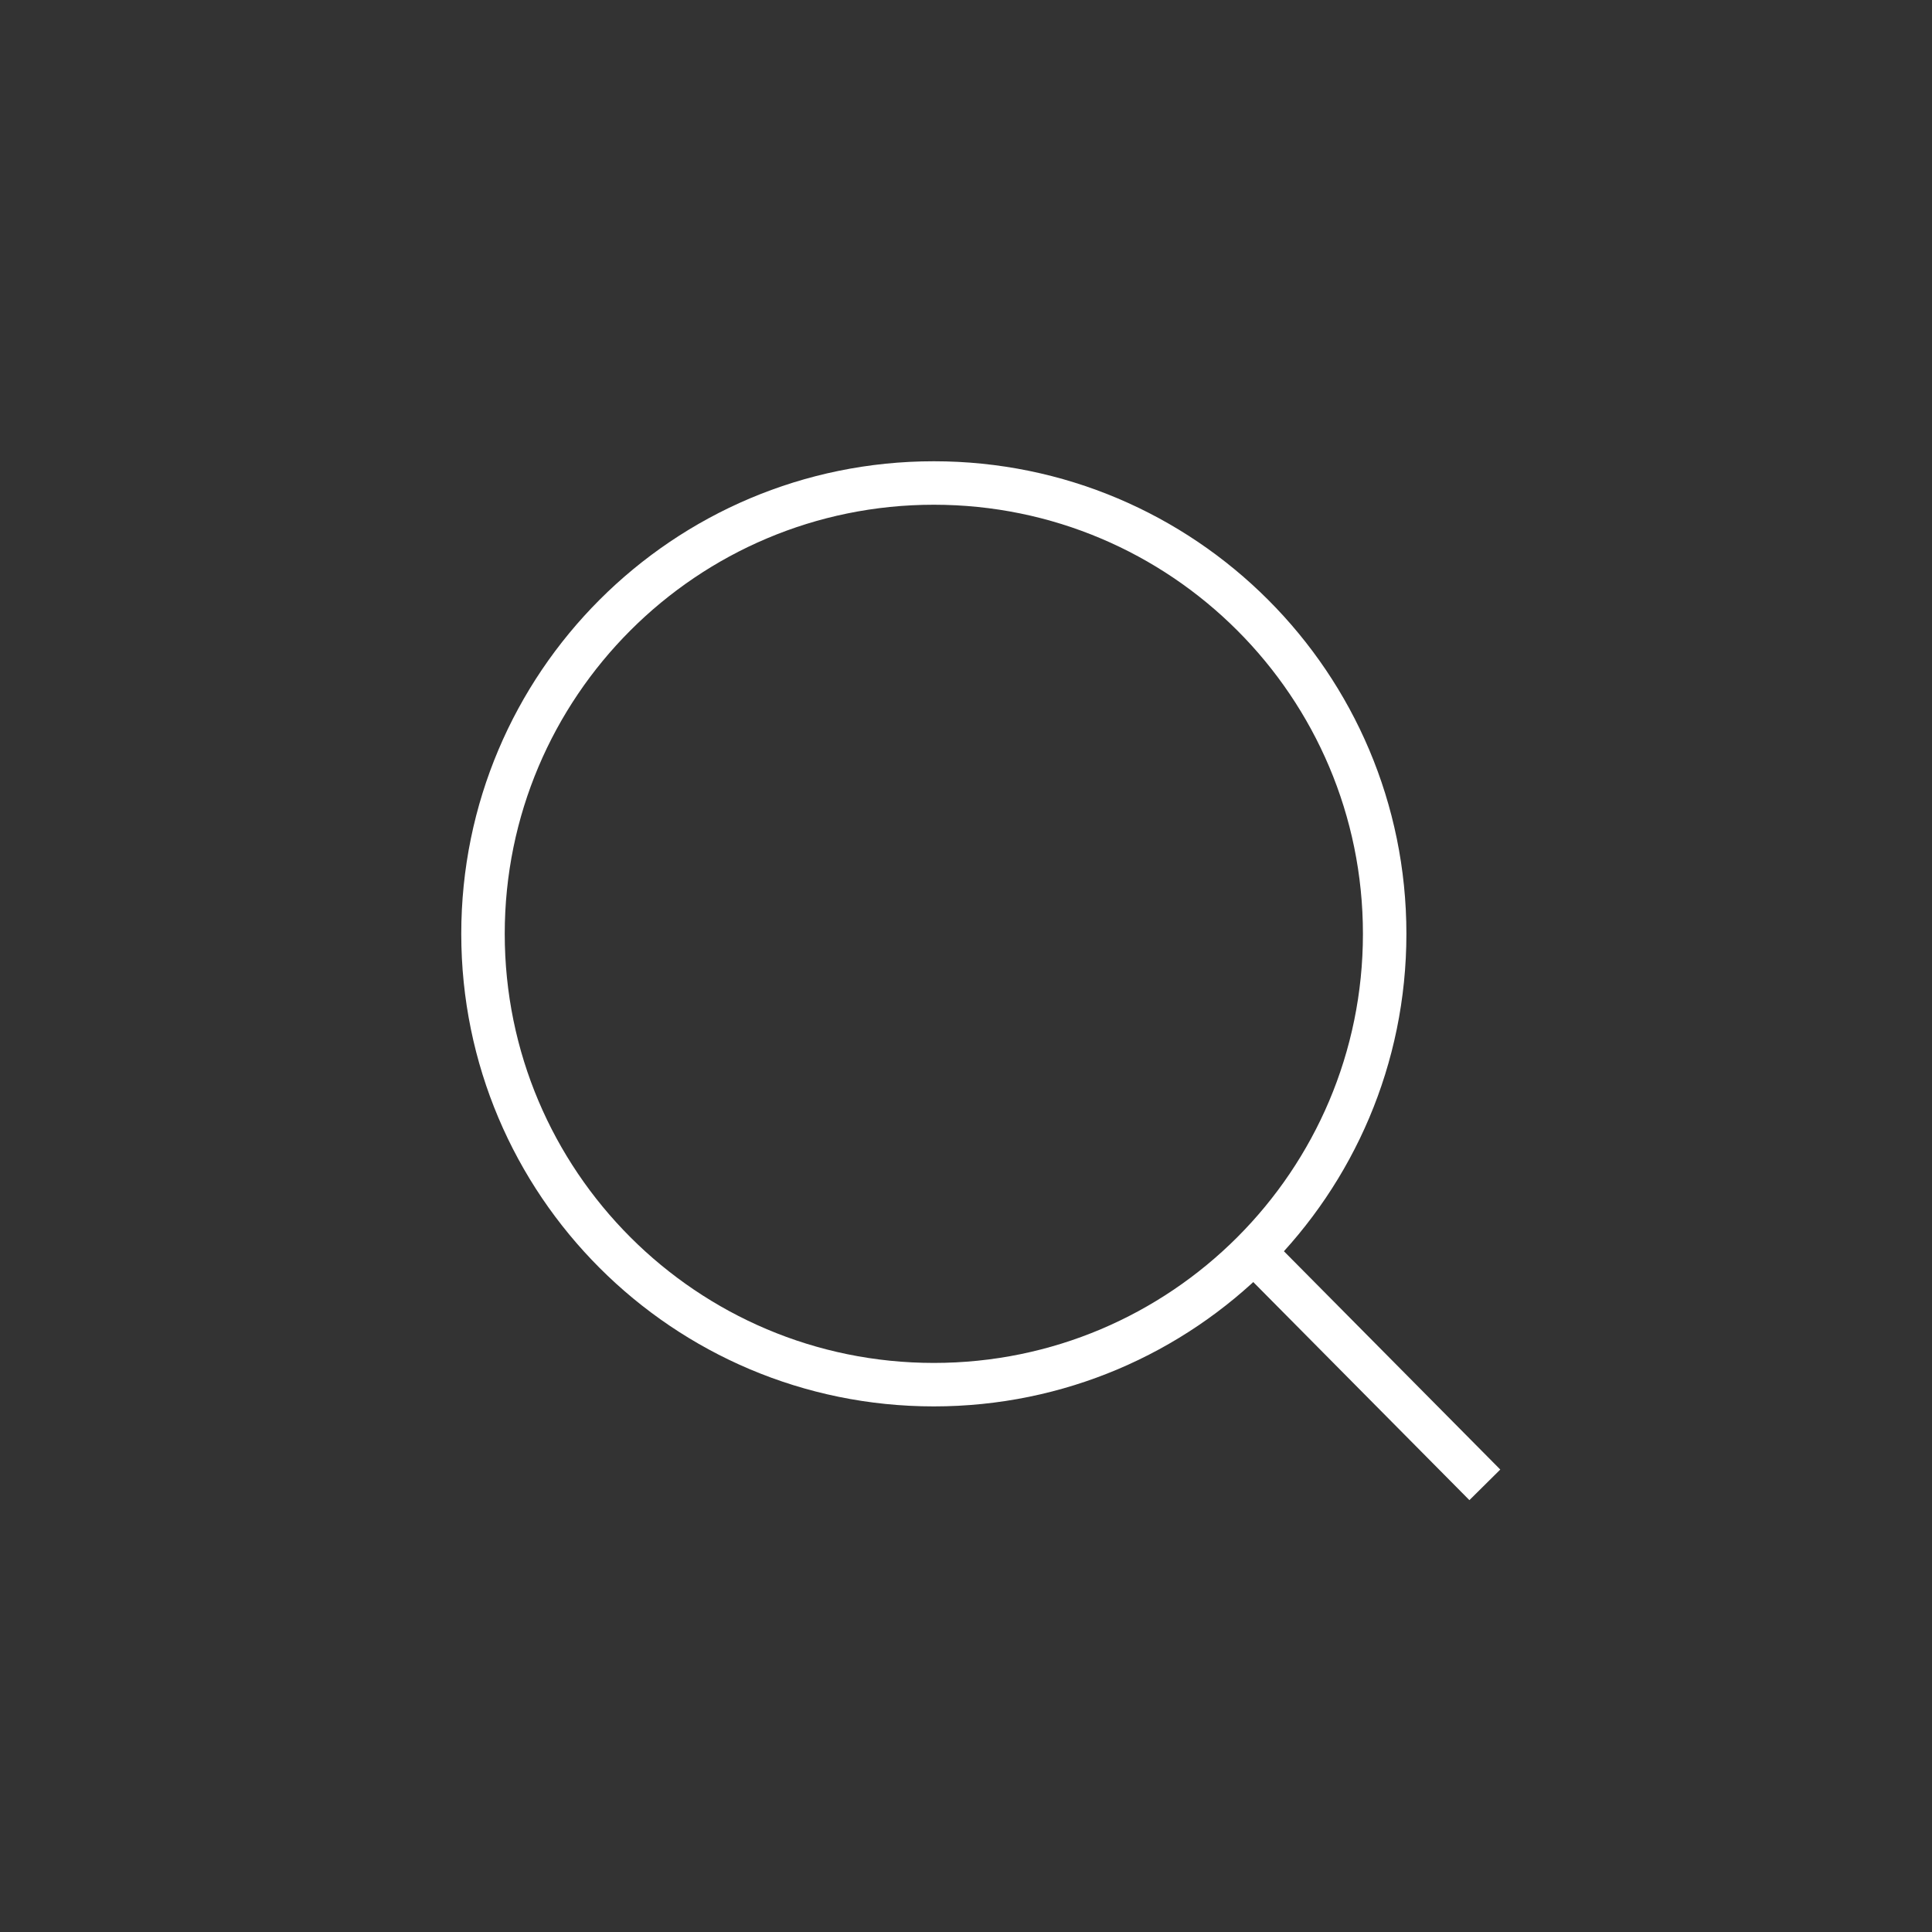 <svg width="40" height="40" viewBox="0 0 40 40" fill="none" xmlns="http://www.w3.org/2000/svg">
<rect x="0" y="0" width="40" height="40" fill="#333333" stroke="none"/>
<path d="M25.956 25.913L30.742 30.742M28.668 19.334C28.668 14.179 24.489 10 19.334 10C14.179 10 10 14.179 10 19.334C10 24.489 14.179 28.668 19.334 28.668C24.489 28.668 28.668 24.489 28.668 19.334Z" stroke="white" stroke-width="0.9" stroke-linejoin="round"/>
</svg>
